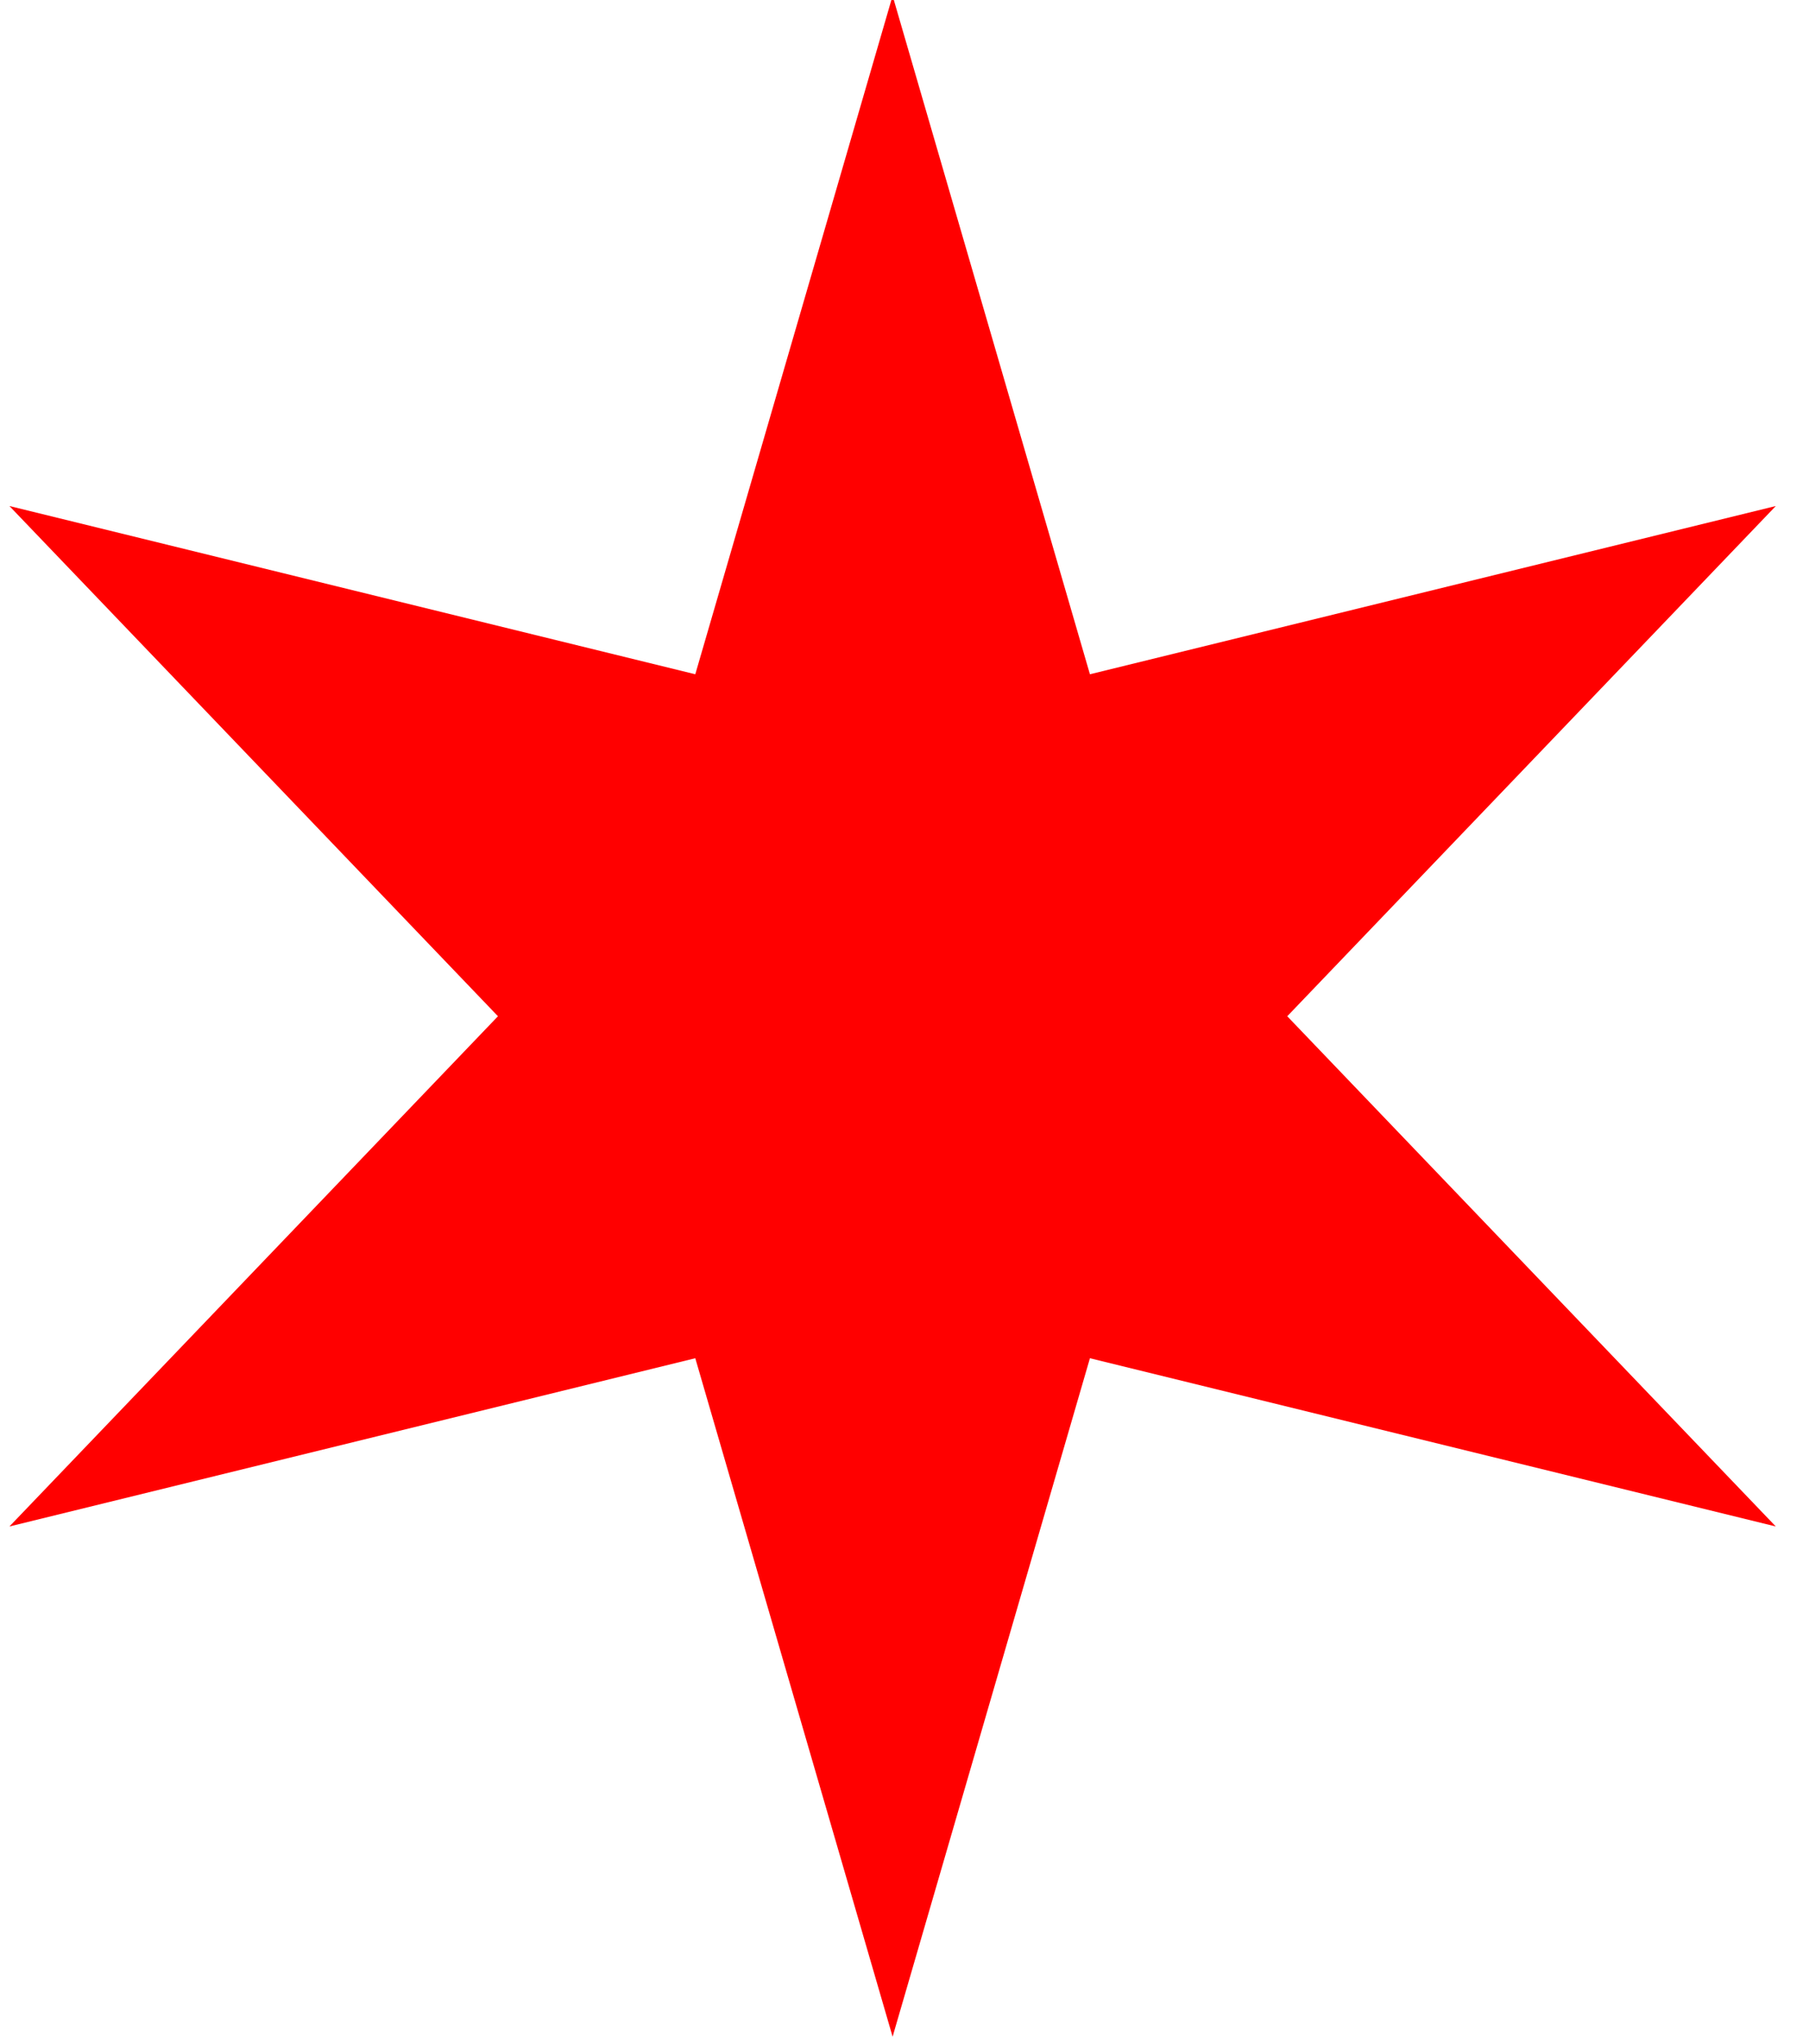 <svg viewBox="0 0 310 350" xmlns="http://www.w3.org/2000/svg" xmlns:svg="http://www.w3.org/2000/svg">
  <path d="m304.31,261.422l-117.534,-28.813l-33.814,116.194l-33.814,-116.194l-117.534,28.813l83.72,-87.381l-83.72,-87.381l117.534,28.813l33.814,-116.194l33.814,116.194l117.534,-28.813l-83.72,87.381l83.72,87.381l-0,-0z" fill="#ff0000"/>
</svg>
